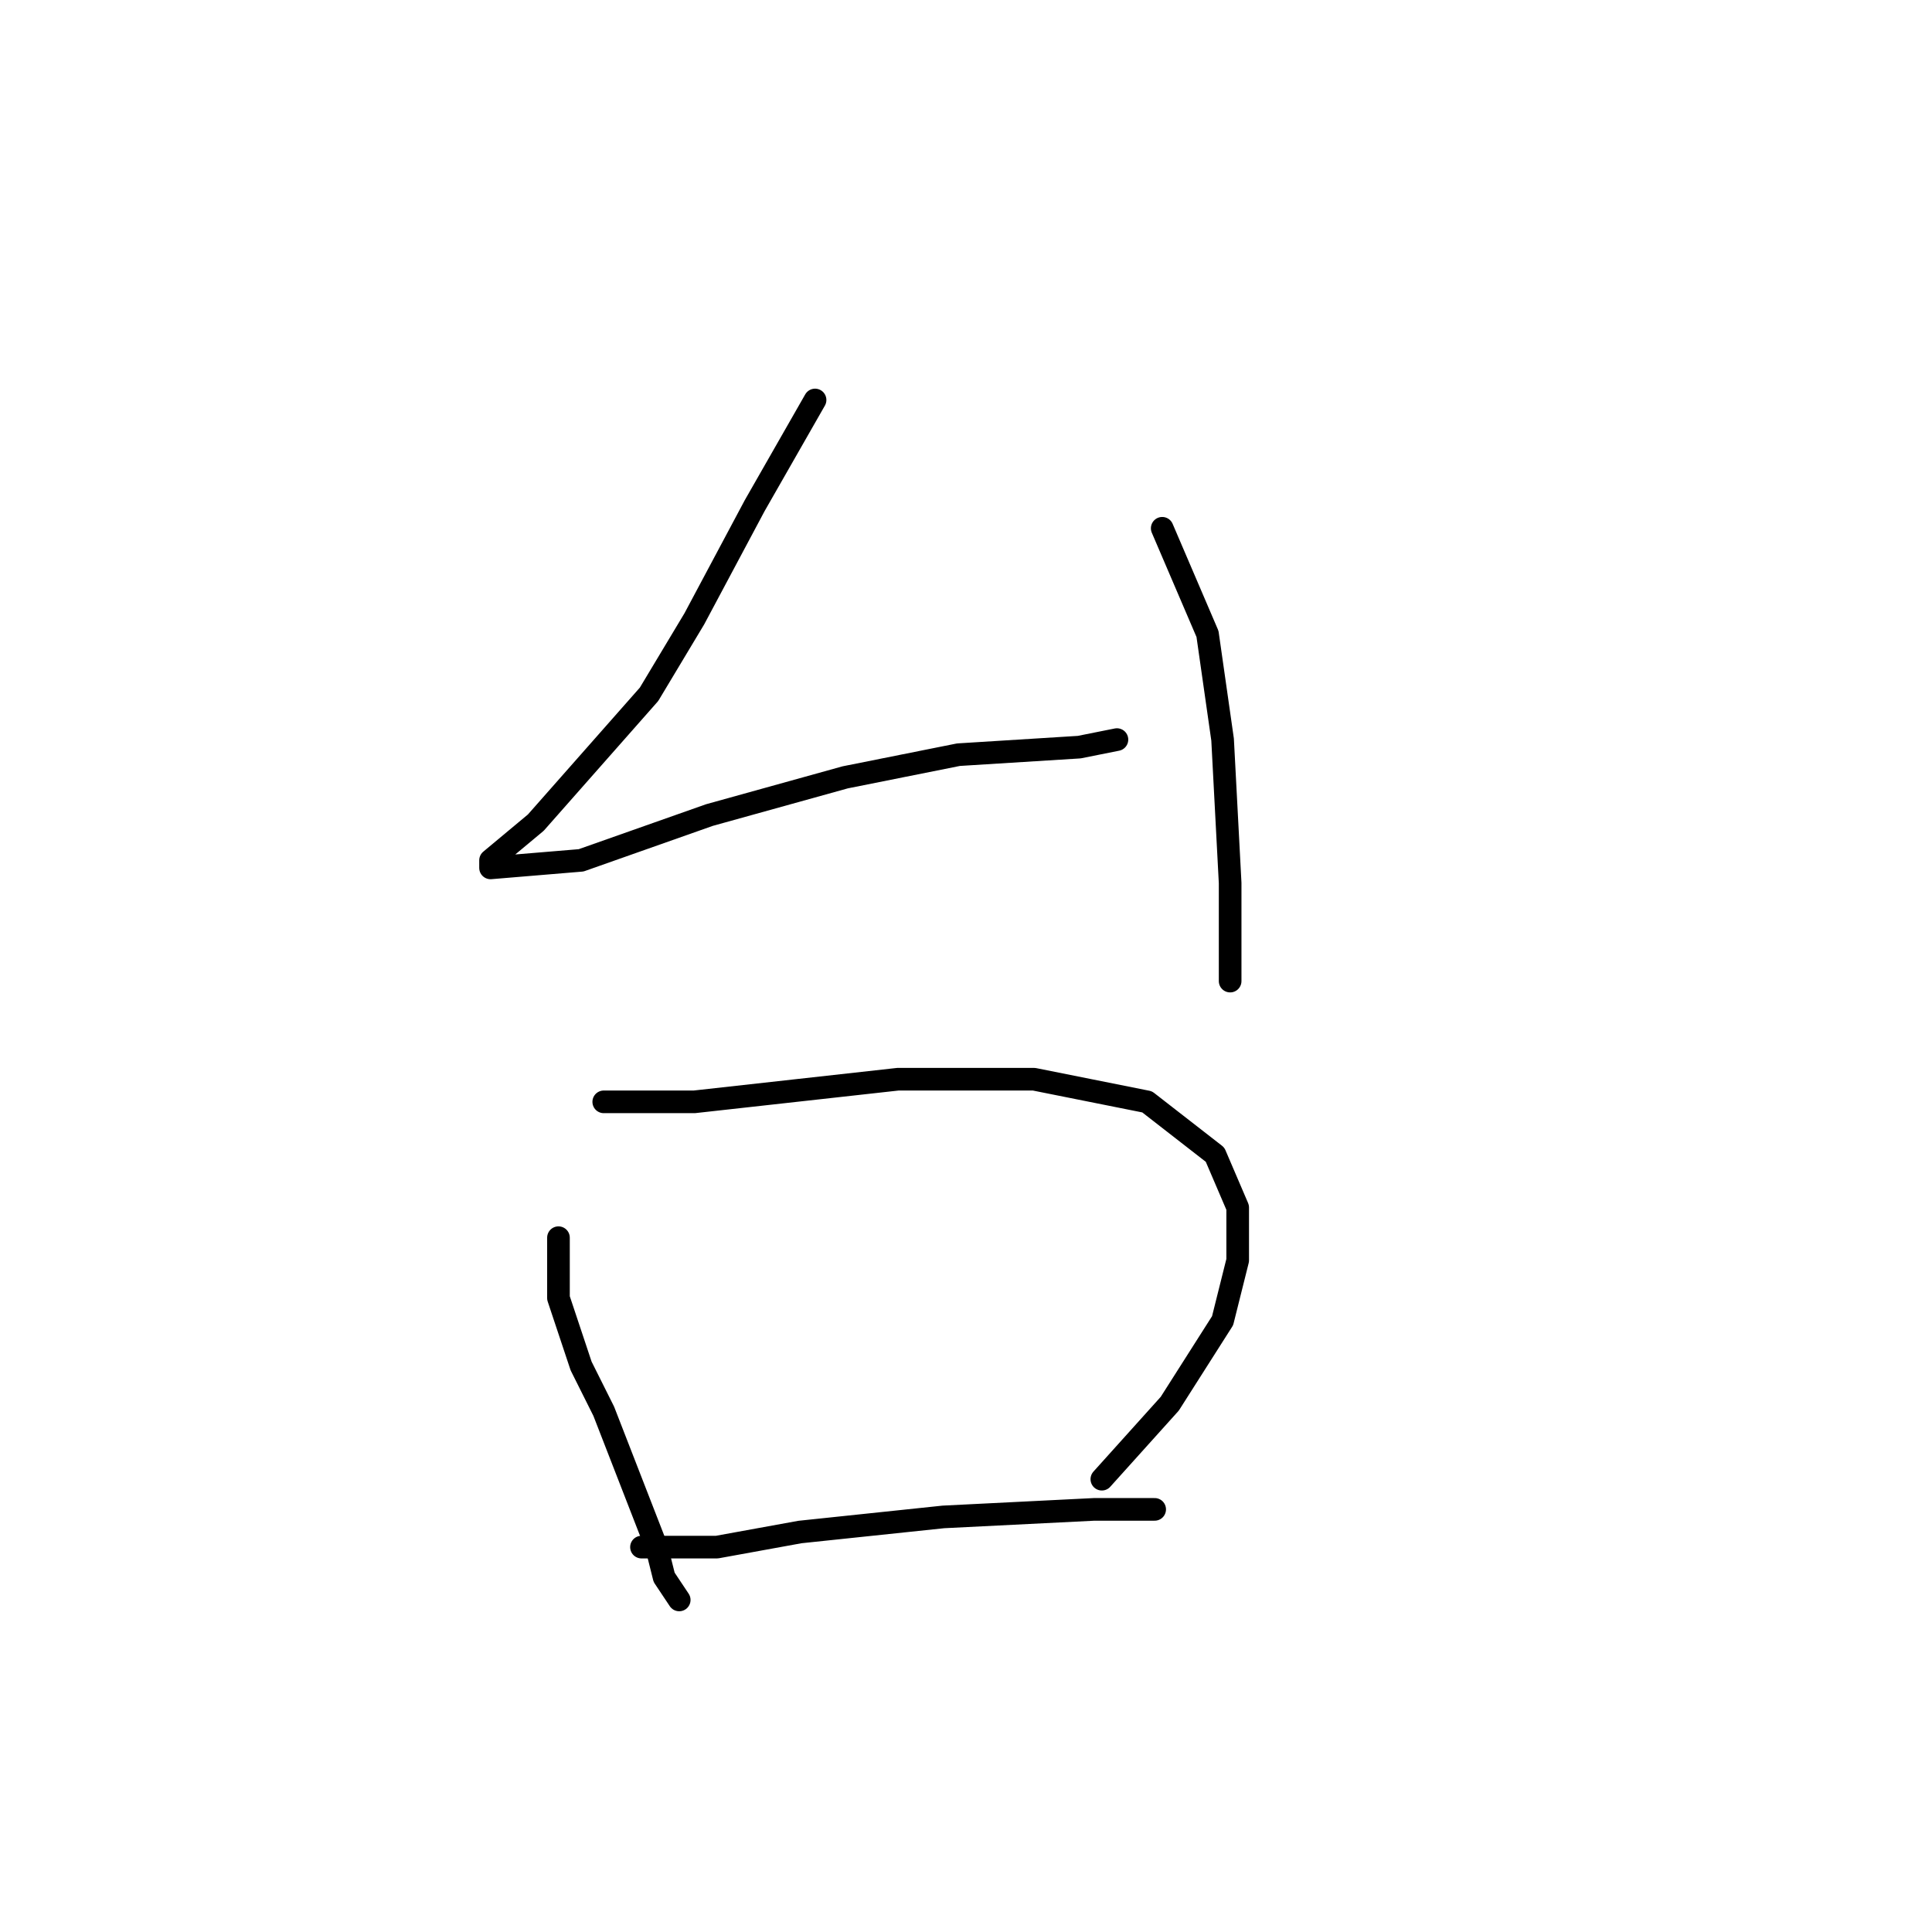 <?xml version="1.0" standalone="no"?>
    <svg width="256" height="256" xmlns="http://www.w3.org/2000/svg" version="1.1">
    <polyline stroke="black" stroke-width="3" stroke-linecap="round" fill="transparent" stroke-linejoin="round" points="108 53 104 60 100 67 92 82 86 92 71 109 65 114 65 115 77 114 94 108 112 103 127 100 143 99 148 98 148 98 " />
        <polyline stroke="black" stroke-width="3" stroke-linecap="round" fill="transparent" stroke-linejoin="round" points="154 70 157 77 160 84 162 98 163 117 163 130 163 130 " />
        <polyline stroke="black" stroke-width="3" stroke-linecap="round" fill="transparent" stroke-linejoin="round" points="74 164 74 168 74 172 77 181 80 187 87 205 88 209 90 212 90 212 " />
        <polyline stroke="black" stroke-width="3" stroke-linecap="round" fill="transparent" stroke-linejoin="round" points="80 146 86 146 92 146 119 143 129 143 137 143 152 146 161 153 164 160 164 167 162 175 155 186 146 196 146 196 " />
        <polyline stroke="black" stroke-width="3" stroke-linecap="round" fill="transparent" stroke-linejoin="round" points="85 205 90 205 95 205 106 203 125 201 145 200 153 200 153 200 " />
        </svg>